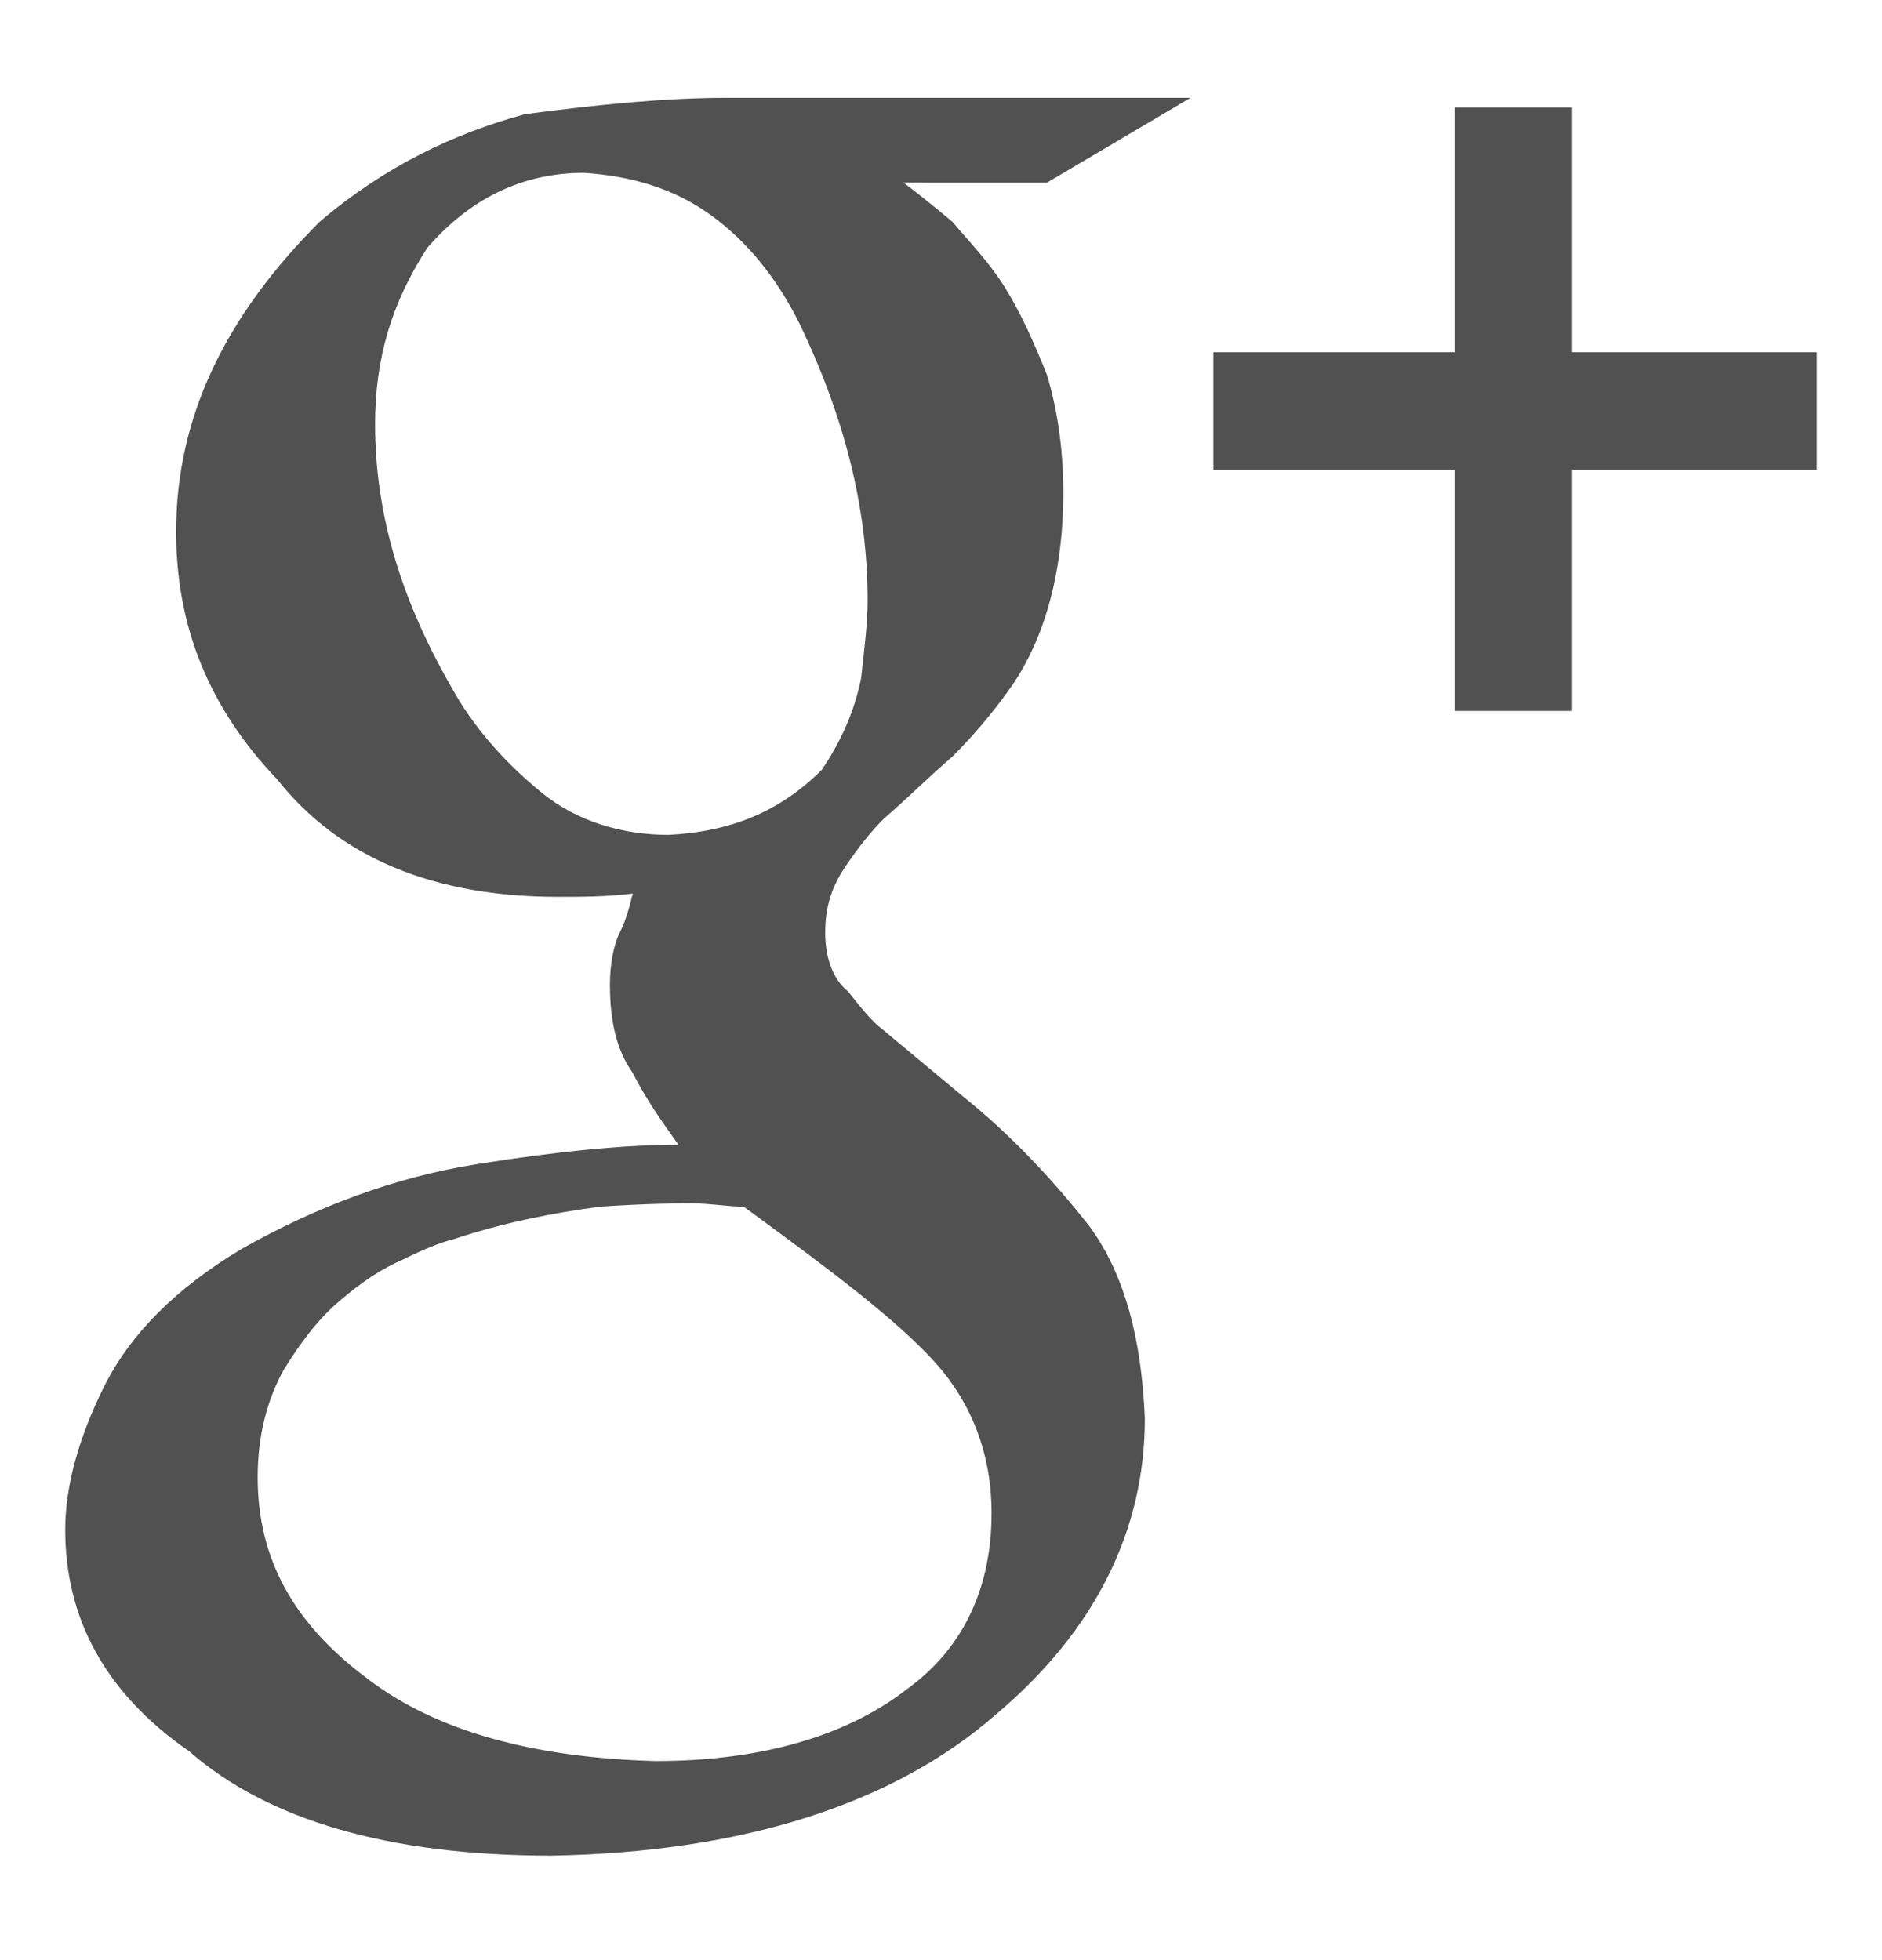 <?xml version="1.0" encoding="utf-8"?>
<!-- Generator: Adobe Illustrator 19.2.0, SVG Export Plug-In . SVG Version: 6.00 Build 0)  -->
<svg version="1.1" id="Layer_1" xmlns="http://www.w3.org/2000/svg" xmlns:xlink="http://www.w3.org/1999/xlink" x="0px" y="0px"
	 viewBox="0 0 57.7 60.1" style="enable-background:new 0 0 57.7 60.1;" xml:space="preserve">
<style type="text/css">
	.st0{fill:#515151;}
</style>
<g>
	<path class="st0" d="M27.7,5.6c0.4,0.3,0.9,0.7,1.5,1.2c0.5,0.6,1.1,1.2,1.6,2c0.5,0.8,0.9,1.7,1.3,2.7c0.3,1,0.5,2.2,0.5,3.6
		c0,2.5-0.6,4.6-1.7,6.1c-0.5,0.7-1.1,1.4-1.7,2c-0.7,0.6-1.4,1.3-2.1,1.9c-0.4,0.4-0.8,0.9-1.2,1.5c-0.4,0.6-0.6,1.2-0.6,2
		c0,0.7,0.2,1.4,0.7,1.8c0.4,0.5,0.7,0.9,1.1,1.2l2.4,2c1.5,1.2,2.8,2.6,3.9,4c1.1,1.5,1.6,3.5,1.7,5.9c0,3.4-1.5,6.5-4.6,9.1
		c-3.1,2.7-7.7,4.2-13.6,4.3c-5,0-8.7-1.1-11.1-3.2C3.2,51.9,2,49.6,2,46.9c0-1.3,0.4-2.8,1.2-4.4c0.8-1.6,2.2-3,4.2-4.2
		c2.3-1.3,4.7-2.2,7.2-2.6c2.5-0.4,4.6-0.6,6.2-0.6c-0.5-0.7-1-1.4-1.4-2.2c-0.5-0.7-0.7-1.6-0.7-2.7c0-0.6,0.1-1.2,0.3-1.6
		c0.2-0.4,0.3-0.8,0.4-1.2c-0.8,0.1-1.6,0.1-2.3,0.1c-3.8,0-6.7-1.2-8.6-3.6c-2.1-2.2-3.1-4.7-3.1-7.6c0-3.5,1.5-6.6,4.4-9.5
		c2-1.7,4.1-2.7,6.3-3.3C18.4,3.2,20.4,3,22.3,3h14.2l-4.4,2.6H27.7z M30.4,46.4c0-1.8-0.6-3.4-1.8-4.7c-1.2-1.3-3.2-2.8-5.8-4.7
		c-0.5,0-1-0.1-1.6-0.1c-0.4,0-1.3,0-2.8,0.1c-1.5,0.2-3,0.5-4.5,1c-0.4,0.1-0.9,0.3-1.5,0.6c-0.7,0.3-1.3,0.7-2,1.3
		c-0.7,0.6-1.2,1.3-1.7,2.1c-0.5,0.9-0.8,2-0.8,3.3c0,2.5,1.1,4.5,3.4,6.2c2.1,1.6,5.1,2.4,8.8,2.5c3.3,0,5.9-0.8,7.7-2.2
		C29.6,50.5,30.4,48.6,30.4,46.4z M20.5,25.6c1.9-0.1,3.4-0.7,4.7-2c0.6-0.9,1-1.8,1.2-2.8c0.1-0.9,0.2-1.7,0.2-2.4
		c0-2.8-0.7-5.6-2.1-8.5c-0.7-1.4-1.6-2.5-2.7-3.3c-1.1-0.8-2.4-1.2-3.9-1.3c-1.9,0-3.5,0.8-4.8,2.3C12,9.3,11.5,11,11.5,13
		c0,2.6,0.7,5.2,2.3,8c0.7,1.3,1.7,2.4,2.8,3.3C17.7,25.2,19.1,25.6,20.5,25.6z"/>
	<polygon class="st0" points="55.7,10.8 48.2,10.8 48.2,3.3 44.6,3.3 44.6,10.8 37.2,10.8 37.2,14.4 44.6,14.4 44.6,21.8 48.2,21.8 
		48.2,14.4 55.7,14.4 	"/>
</g>
</svg>
